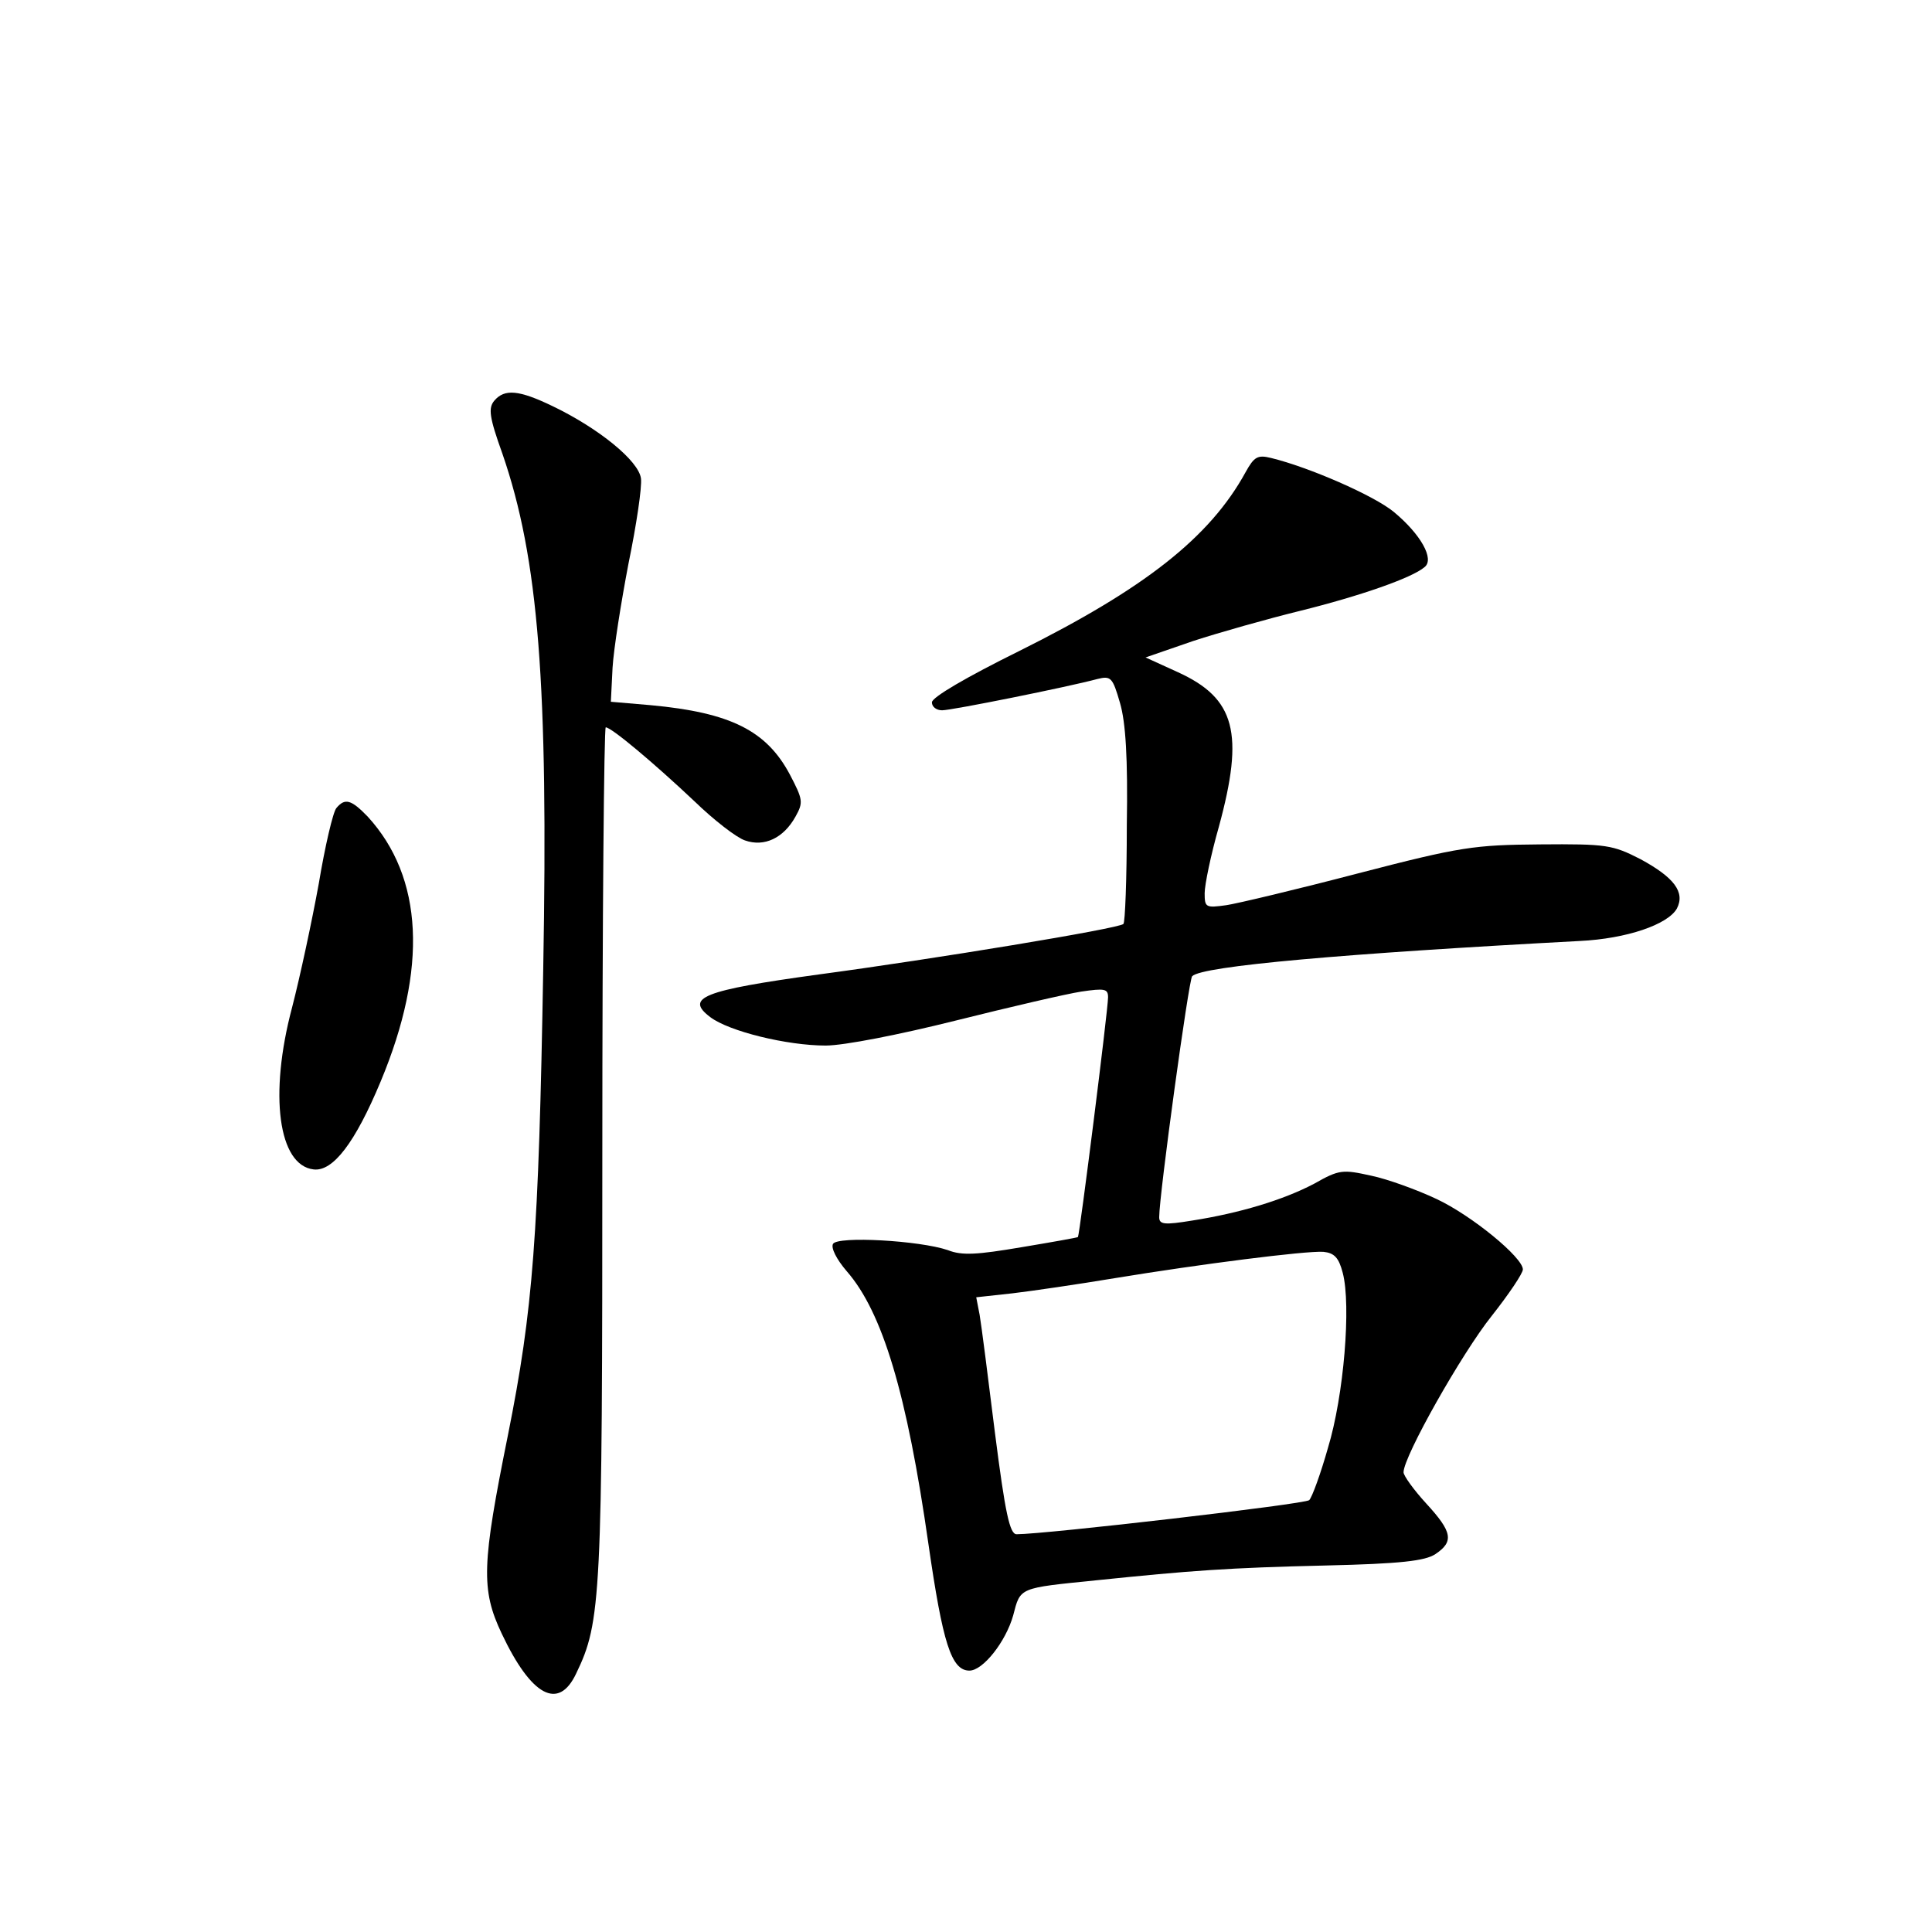 <?xml version="1.0" standalone="no"?>
<!DOCTYPE svg PUBLIC "-//W3C//DTD SVG 20010904//EN"
 "http://www.w3.org/TR/2001/REC-SVG-20010904/DTD/svg10.dtd">
<svg version="1.0" xmlns="http://www.w3.org/2000/svg"
 width="340pt" height="340pt" viewBox="0 0 340 340"
 preserveAspectRatio="xMidYMid meet">
<g transform="translate(0,340) scale(0.1,-0.1)"
fill="#000000" stroke="none">
<path d="M870 2695 c-11 -13 -9 -29 14 -93 64 -185 81 -406 72 -907 -8 -472
-18 -600 -62 -820 -46 -228 -48 -272 -11 -350 52 -110 100 -136 131 -70 44 91
46 133 46 918 0 411 3 747 6 747 10 0 85 -63 156 -130 34 -33 74 -64 89 -69
34 -12 68 4 89 42 14 25 13 30 -10 74 -41 77 -104 109 -245 122 l-70 6 3 60
c2 33 15 115 28 183 14 68 24 135 22 150 -4 31 -74 88 -155 127 -60 29 -85 31
-103 10z"/>
<path d="M2192 2569 c-63 -115 -178 -205 -399 -315 -91 -45 -153 -81 -153 -90
0 -8 8 -14 18 -14 17 0 221 41 273 55 24 6 27 3 40 -42 10 -34 14 -97 12 -216
0 -93 -3 -171 -6 -173 -7 -8 -335 -62 -537 -89 -204 -28 -235 -41 -190 -75 33
-25 135 -50 203 -50 32 0 129 19 229 44 96 24 195 47 221 51 41 6 47 5 47 -10
0 -22 -50 -418 -53 -422 -1 -1 -46 -9 -100 -18 -77 -13 -104 -15 -129 -5 -50
17 -194 25 -202 11 -4 -7 6 -27 24 -48 63 -72 106 -215 144 -481 25 -173 40
-222 72 -222 24 0 64 51 77 97 13 50 9 48 147 62 165 17 231 22 404 26 130 3
174 8 192 20 33 22 30 39 -16 89 -22 24 -40 49 -40 55 0 28 103 210 155 275
30 38 55 75 55 82 0 21 -90 95 -152 124 -34 16 -86 35 -115 41 -50 11 -56 11
-100 -14 -55 -29 -132 -52 -215 -65 -49 -8 -58 -7 -58 6 0 39 52 418 58 424
17 18 269 40 682 62 83 4 155 29 171 57 15 29 -5 55 -64 87 -49 25 -59 27
-177 26 -116 -1 -139 -4 -320 -51 -107 -28 -212 -53 -232 -56 -36 -5 -38 -4
-38 21 0 15 11 68 25 117 45 165 29 226 -72 272 l-57 26 84 29 c46 15 131 39
188 53 105 26 197 58 219 77 18 14 -7 58 -54 97 -35 29 -150 79 -216 95 -24 6
-30 2 -45 -25z m171 -1409 c15 -57 2 -216 -26 -308 -13 -46 -28 -87 -33 -92
-7 -7 -464 -60 -515 -60 -12 0 -20 37 -38 178 -12 97 -24 191 -27 208 l-6 31
64 7 c34 4 116 16 182 27 146 24 333 48 365 46 19 -2 27 -10 34 -37z"/>
<path d="M592 1978 c-6 -7 -20 -67 -31 -133 -12 -66 -33 -164 -47 -218 -41
-154 -24 -278 38 -285 34 -4 73 47 118 155 83 199 75 359 -23 466 -29 30 -40
33 -55 15z"/>
</g>
</svg>
